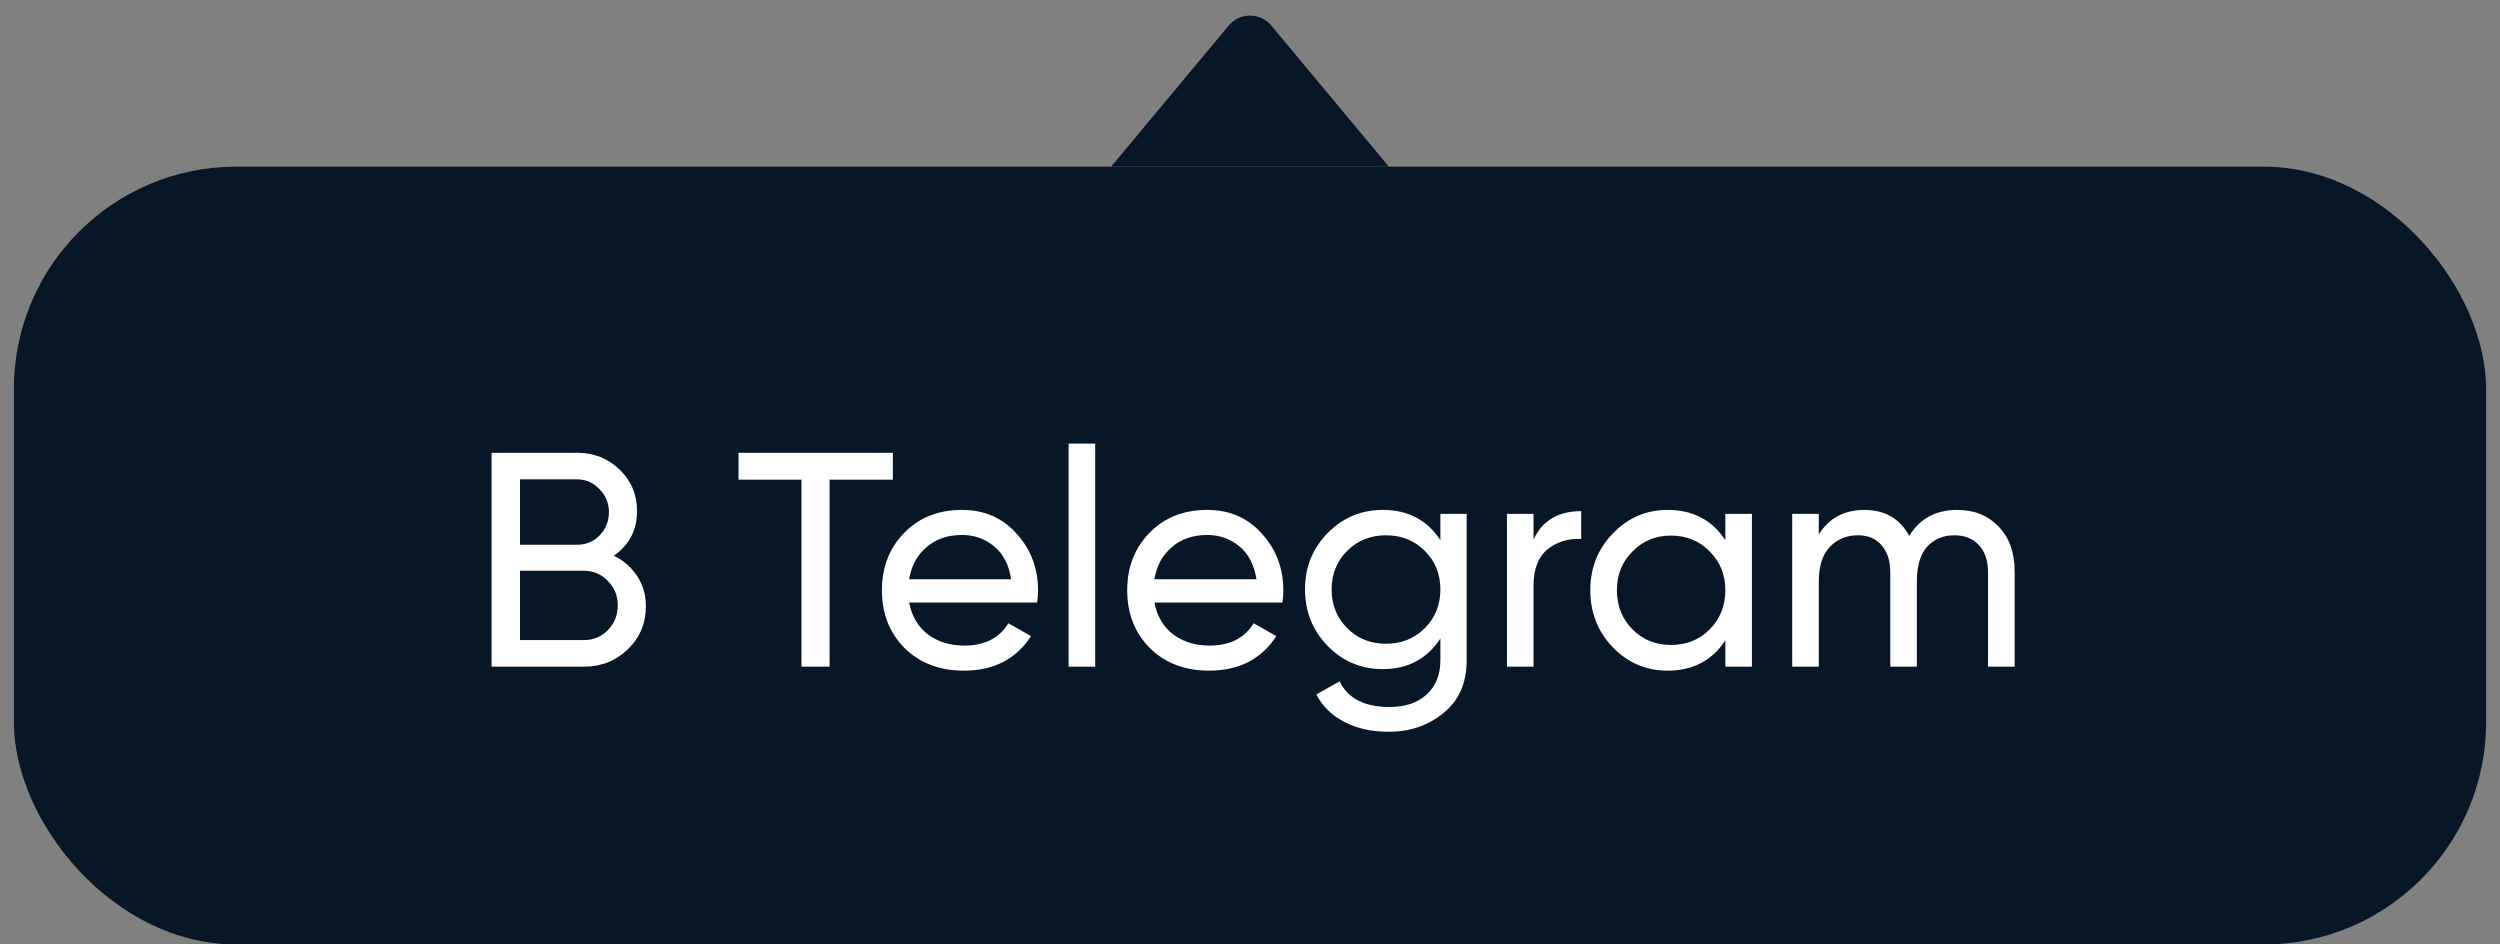 <svg width="90" height="34" viewBox="0 0 90 34" fill="none" xmlns="http://www.w3.org/2000/svg">
<rect x="0" y="0" width="90" height="34" fill="#808080" stroke="none"/>
<path d="M40 6L50 6L45.768 0.922C45.368 0.442 44.632 0.442 44.232 0.922L40 6Z" fill="#071727"/>
<rect x="0.5" y="6" width="89" height="28" rx="8" fill="#071727"/>
<path d="M22.097 20.007C22.449 20.176 22.727 20.418 22.933 20.733C23.145 21.048 23.252 21.411 23.252 21.822C23.252 22.438 23.035 22.955 22.603 23.373C22.17 23.791 21.642 24 21.019 24H17.697V16.3H20.777C21.378 16.3 21.888 16.502 22.306 16.905C22.724 17.308 22.933 17.807 22.933 18.401C22.933 19.083 22.654 19.618 22.097 20.007ZM20.777 17.257H18.72V19.611H20.777C21.099 19.611 21.371 19.497 21.591 19.27C21.811 19.043 21.921 18.764 21.921 18.434C21.921 18.111 21.807 17.836 21.58 17.609C21.36 17.374 21.092 17.257 20.777 17.257ZM21.019 23.043C21.363 23.043 21.653 22.922 21.888 22.68C22.122 22.438 22.24 22.141 22.24 21.789C22.24 21.444 22.119 21.151 21.877 20.909C21.642 20.667 21.356 20.546 21.019 20.546H18.72V23.043H21.019ZM32.142 16.3V17.268H29.865V24H28.853V17.268H26.587V16.3H32.142ZM32.728 21.69C32.823 22.181 33.047 22.563 33.399 22.834C33.758 23.105 34.198 23.241 34.719 23.241C35.445 23.241 35.973 22.973 36.303 22.438L37.117 22.9C36.581 23.729 35.775 24.143 34.697 24.143C33.824 24.143 33.113 23.872 32.563 23.329C32.02 22.779 31.749 22.086 31.749 21.25C31.749 20.421 32.016 19.732 32.552 19.182C33.087 18.632 33.78 18.357 34.631 18.357C35.437 18.357 36.094 18.643 36.6 19.215C37.113 19.78 37.37 20.462 37.37 21.261C37.37 21.4 37.359 21.543 37.337 21.69H32.728ZM34.631 19.259C34.117 19.259 33.692 19.406 33.355 19.699C33.017 19.985 32.808 20.37 32.728 20.854H36.402C36.321 20.333 36.116 19.937 35.786 19.666C35.456 19.395 35.071 19.259 34.631 19.259ZM38.47 24V15.97H39.427V24H38.47ZM41.558 21.69C41.653 22.181 41.877 22.563 42.229 22.834C42.588 23.105 43.028 23.241 43.549 23.241C44.275 23.241 44.803 22.973 45.133 22.438L45.947 22.9C45.411 23.729 44.605 24.143 43.527 24.143C42.654 24.143 41.943 23.872 41.393 23.329C40.85 22.779 40.579 22.086 40.579 21.25C40.579 20.421 40.846 19.732 41.382 19.182C41.917 18.632 42.61 18.357 43.461 18.357C44.267 18.357 44.924 18.643 45.43 19.215C45.943 19.78 46.2 20.462 46.2 21.261C46.2 21.4 46.189 21.543 46.167 21.69H41.558ZM43.461 19.259C42.947 19.259 42.522 19.406 42.185 19.699C41.847 19.985 41.638 20.37 41.558 20.854H45.232C45.151 20.333 44.946 19.937 44.616 19.666C44.286 19.395 43.901 19.259 43.461 19.259ZM51.854 18.5H52.8V23.769C52.8 24.583 52.525 25.214 51.975 25.661C51.425 26.116 50.765 26.343 49.995 26.343C49.379 26.343 48.847 26.226 48.4 25.991C47.953 25.764 47.615 25.434 47.388 25.001L48.224 24.528C48.525 25.144 49.122 25.452 50.017 25.452C50.589 25.452 51.036 25.302 51.359 25.001C51.689 24.7 51.854 24.29 51.854 23.769V22.988C51.37 23.721 50.681 24.088 49.786 24.088C49.001 24.088 48.338 23.809 47.795 23.252C47.252 22.695 46.981 22.016 46.981 21.217C46.981 20.418 47.252 19.743 47.795 19.193C48.338 18.636 49.001 18.357 49.786 18.357C50.688 18.357 51.377 18.72 51.854 19.446V18.5ZM48.499 22.614C48.873 22.988 49.339 23.175 49.896 23.175C50.453 23.175 50.919 22.988 51.293 22.614C51.667 22.24 51.854 21.774 51.854 21.217C51.854 20.667 51.667 20.205 51.293 19.831C50.919 19.457 50.453 19.27 49.896 19.27C49.339 19.27 48.873 19.457 48.499 19.831C48.125 20.205 47.938 20.667 47.938 21.217C47.938 21.774 48.125 22.24 48.499 22.614ZM55.207 19.424C55.522 18.742 56.094 18.401 56.923 18.401V19.402C56.454 19.38 56.05 19.505 55.713 19.776C55.376 20.047 55.207 20.484 55.207 21.085V24H54.25V18.5H55.207V19.424ZM62.112 18.5H63.069V24H62.112V23.054C61.636 23.78 60.943 24.143 60.033 24.143C59.264 24.143 58.607 23.864 58.065 23.307C57.522 22.742 57.251 22.057 57.251 21.25C57.251 20.443 57.522 19.761 58.065 19.204C58.607 18.639 59.264 18.357 60.033 18.357C60.943 18.357 61.636 18.72 62.112 19.446V18.5ZM60.154 23.219C60.712 23.219 61.178 23.032 61.551 22.658C61.925 22.277 62.112 21.807 62.112 21.25C62.112 20.693 61.925 20.227 61.551 19.853C61.178 19.472 60.712 19.281 60.154 19.281C59.605 19.281 59.142 19.472 58.769 19.853C58.395 20.227 58.208 20.693 58.208 21.25C58.208 21.807 58.395 22.277 58.769 22.658C59.142 23.032 59.605 23.219 60.154 23.219ZM70.46 18.357C71.076 18.357 71.574 18.559 71.956 18.962C72.337 19.358 72.528 19.897 72.528 20.579V24H71.57V20.612C71.57 20.187 71.46 19.857 71.24 19.622C71.02 19.387 70.727 19.27 70.361 19.27C69.95 19.27 69.62 19.409 69.371 19.688C69.129 19.959 69.007 20.377 69.007 20.942V24H68.05V20.612C68.05 20.187 67.944 19.857 67.731 19.622C67.526 19.387 67.244 19.27 66.885 19.27C66.481 19.27 66.144 19.409 65.873 19.688C65.609 19.967 65.477 20.385 65.477 20.942V24H64.519V18.5H65.477V19.237C65.85 18.65 66.397 18.357 67.115 18.357C67.856 18.357 68.395 18.669 68.733 19.292C69.114 18.669 69.689 18.357 70.46 18.357Z" fill="white"/>
</svg>
